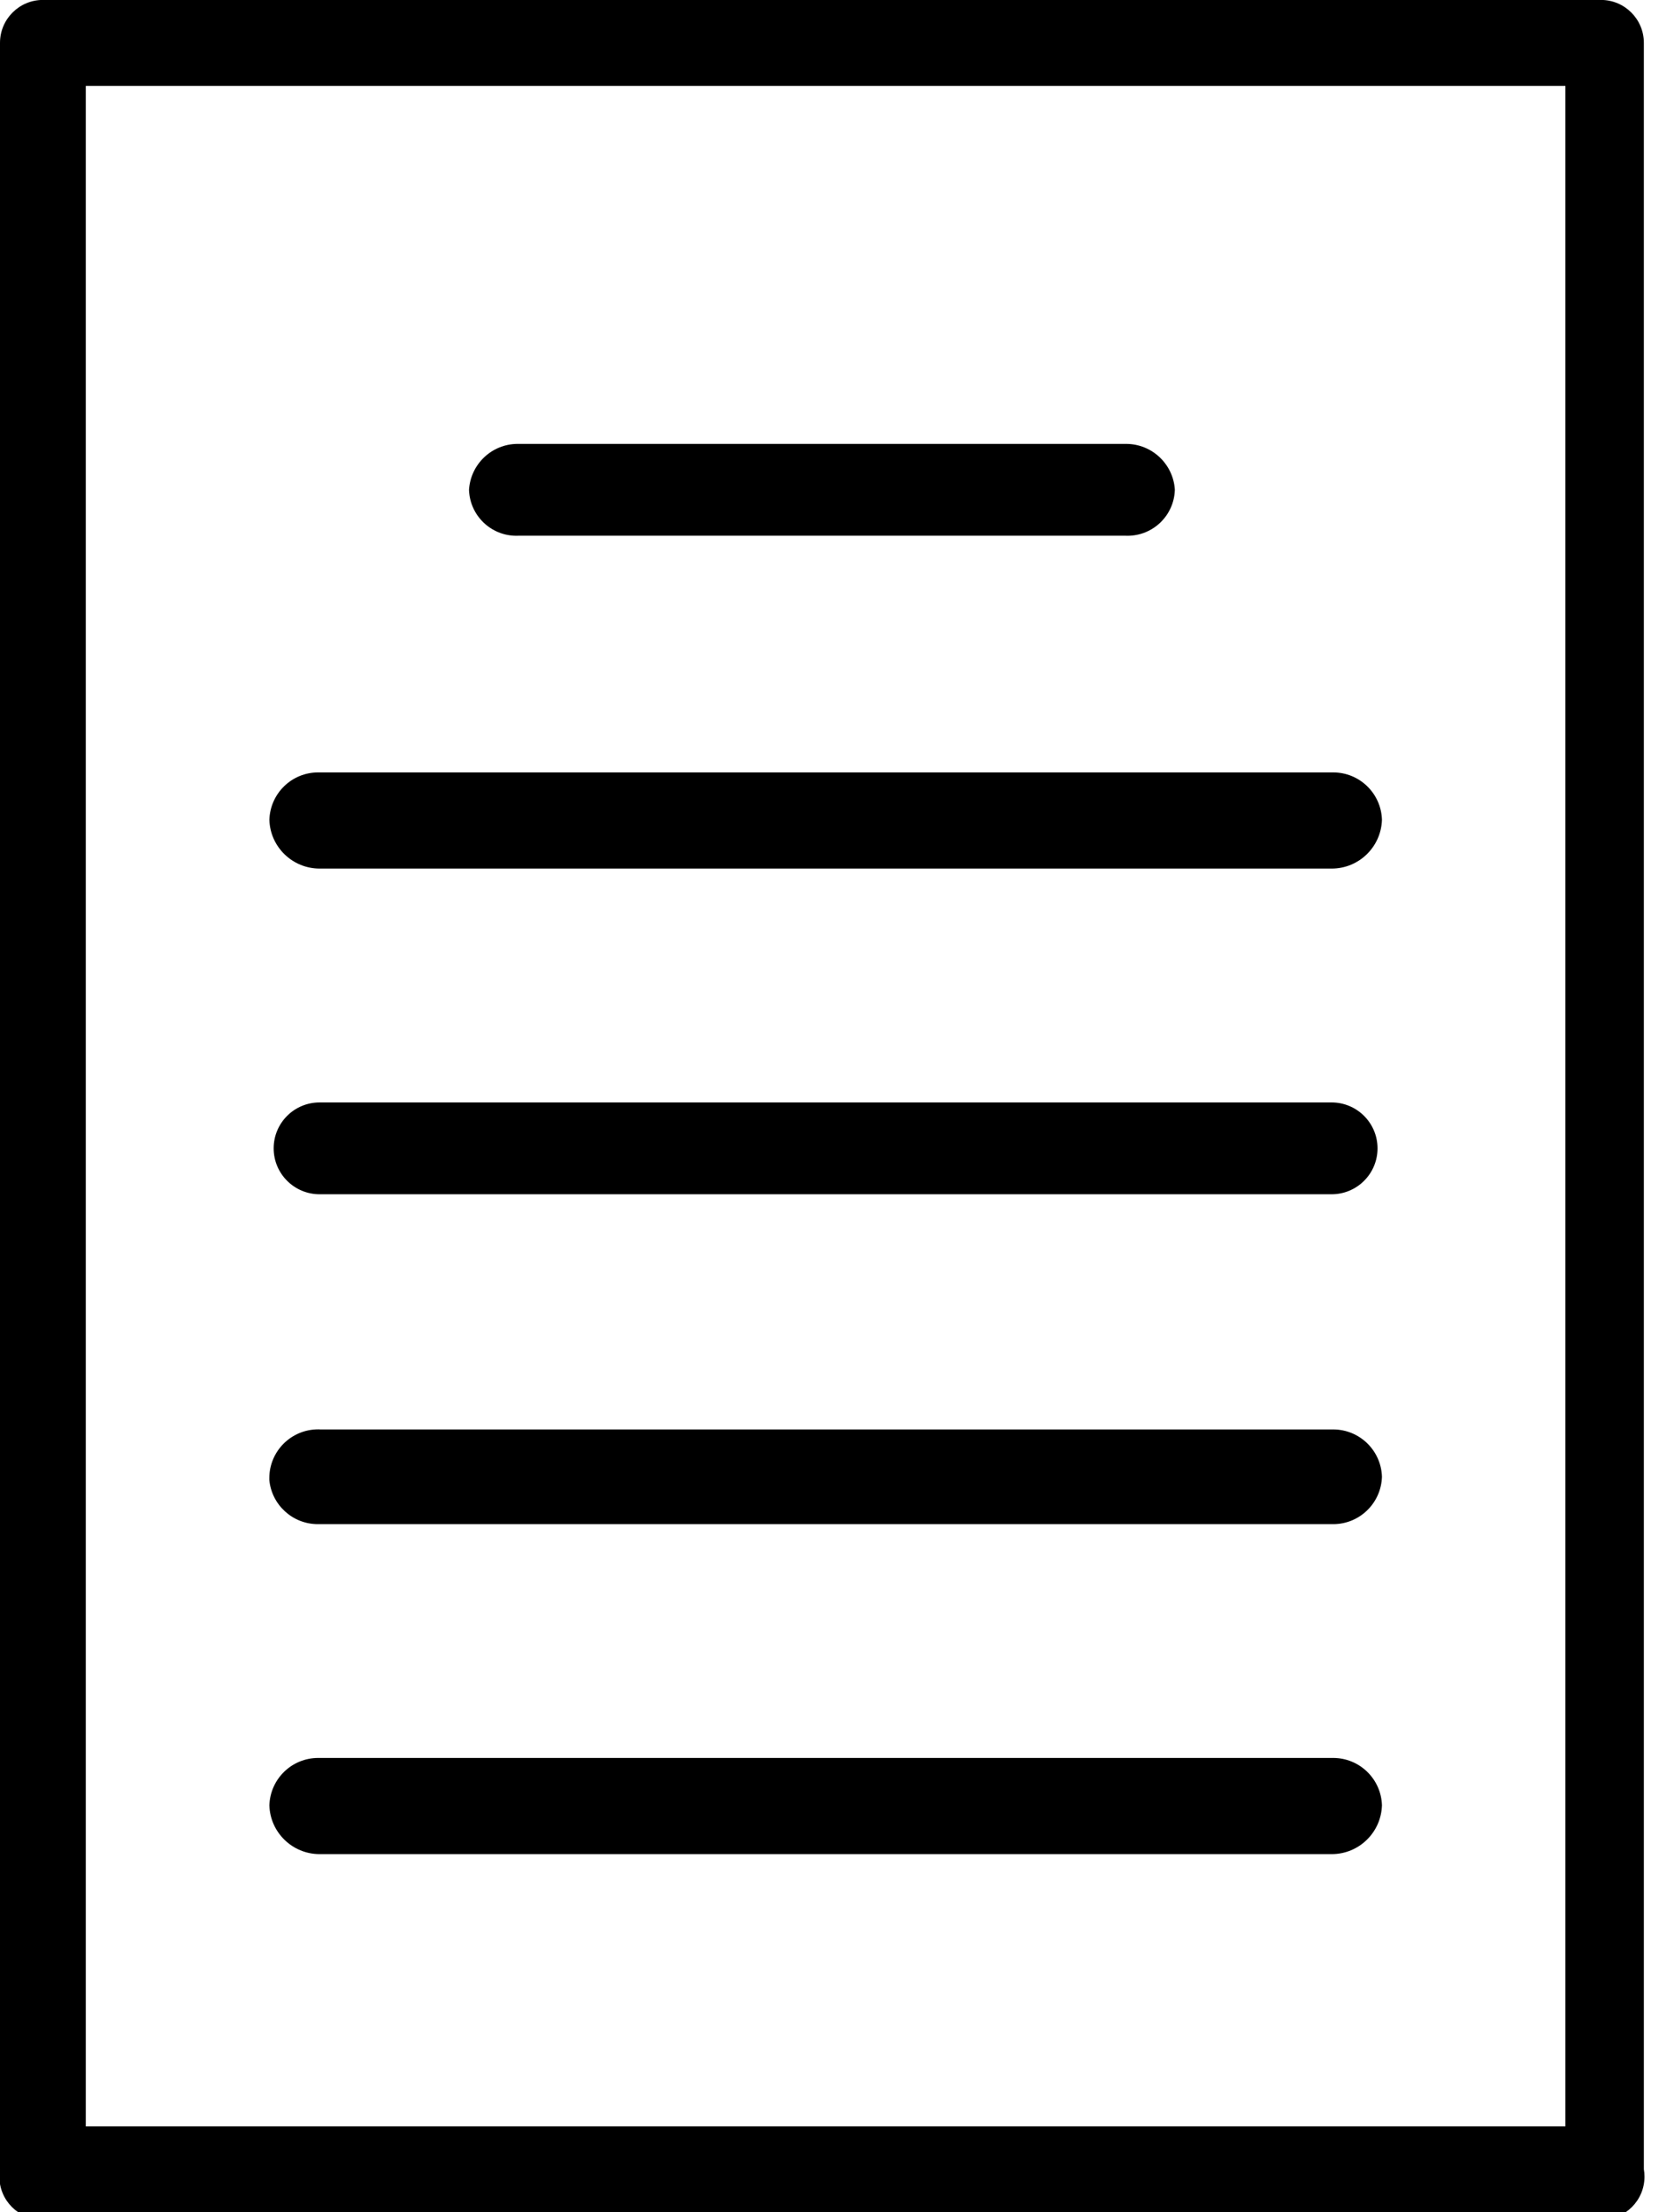 <!-- Generated by IcoMoon.io -->
<svg version="1.1" xmlns="http://www.w3.org/2000/svg" width="24" height="32" viewBox="0 0 24 32">
<title>memo</title>
<path d="M23.16 32.107h-22.539c-0.003 0-0.006 0-0.009 0-0.343 0-0.621-0.278-0.621-0.621 0-0.038 0.003-0.075 0.010-0.111l-0.001 0.004v-30.759c0-0.343 0.278-0.621 0.621-0.621v0h22.539c0.343 0 0.621 0.278 0.621 0.621v0 30.759c0.006 0.032 0.009 0.069 0.009 0.107 0 0.343-0.278 0.621-0.621 0.621-0.003 0-0.007-0-0.010-0h0zM1.241 30.759h21.405v-29.517h-21.405z"></path>
<path d="M4.623 15.947h14.641c0.366 0 0.664 0.297 0.664 0.664s-0.297 0.664-0.664 0.664h-14.641c-0.366 0-0.664-0.297-0.664-0.664s0.297-0.664 0.664-0.664v0z"></path>
<path d="M4.623 20.677h14.641c0.006-0 0.014-0 0.022-0 0.383 0 0.694 0.304 0.706 0.684l0 0.001c-0.012 0.381-0.323 0.685-0.706 0.685-0.008 0-0.015-0-0.023-0l0.001 0h-14.641c-0.007 0-0.016 0-0.024 0-0.368 0-0.67-0.281-0.703-0.64l-0-0.003c-0-0.006-0-0.014-0-0.022 0-0.39 0.316-0.706 0.706-0.706 0.008 0 0.015 0 0.023 0l-0.001-0z"></path>
<path d="M4.623 25.429h14.641c0.006-0 0.014-0 0.022-0 0.383 0 0.694 0.304 0.706 0.684l0 0.001c-0.012 0.393-0.333 0.706-0.727 0.706-0 0-0 0-0 0h-14.641c-0 0-0 0-0 0-0.394 0-0.716-0.314-0.727-0.705l-0-0.001c0.012-0.381 0.323-0.685 0.706-0.685 0.008 0 0.015 0 0.023 0l-0.001-0z"></path>
<path d="M7.513 6.421h8.755c0.007-0 0.015-0 0.023-0 0.375 0 0.682 0.293 0.705 0.662l0 0.002c-0.011 0.37-0.313 0.665-0.685 0.665-0.015 0-0.030-0-0.045-0.001l0.002 0h-8.755c-0.013 0.001-0.028 0.001-0.043 0.001-0.371 0-0.673-0.295-0.685-0.664l-0-0.001c0.023-0.371 0.33-0.664 0.705-0.664 0.008 0 0.016 0 0.024 0l-0.001-0z"></path>
<path d="M4.623 11.173h14.641c0.006-0 0.014-0 0.022-0 0.383 0 0.694 0.304 0.706 0.684l0 0.001c-0.012 0.393-0.333 0.706-0.727 0.706-0 0-0 0-0 0h-14.641c-0 0-0 0-0 0-0.394 0-0.716-0.314-0.727-0.705l-0-0.001c0.012-0.381 0.323-0.685 0.706-0.685 0.008 0 0.015 0 0.023 0l-0.001-0z"></path>
</svg>
